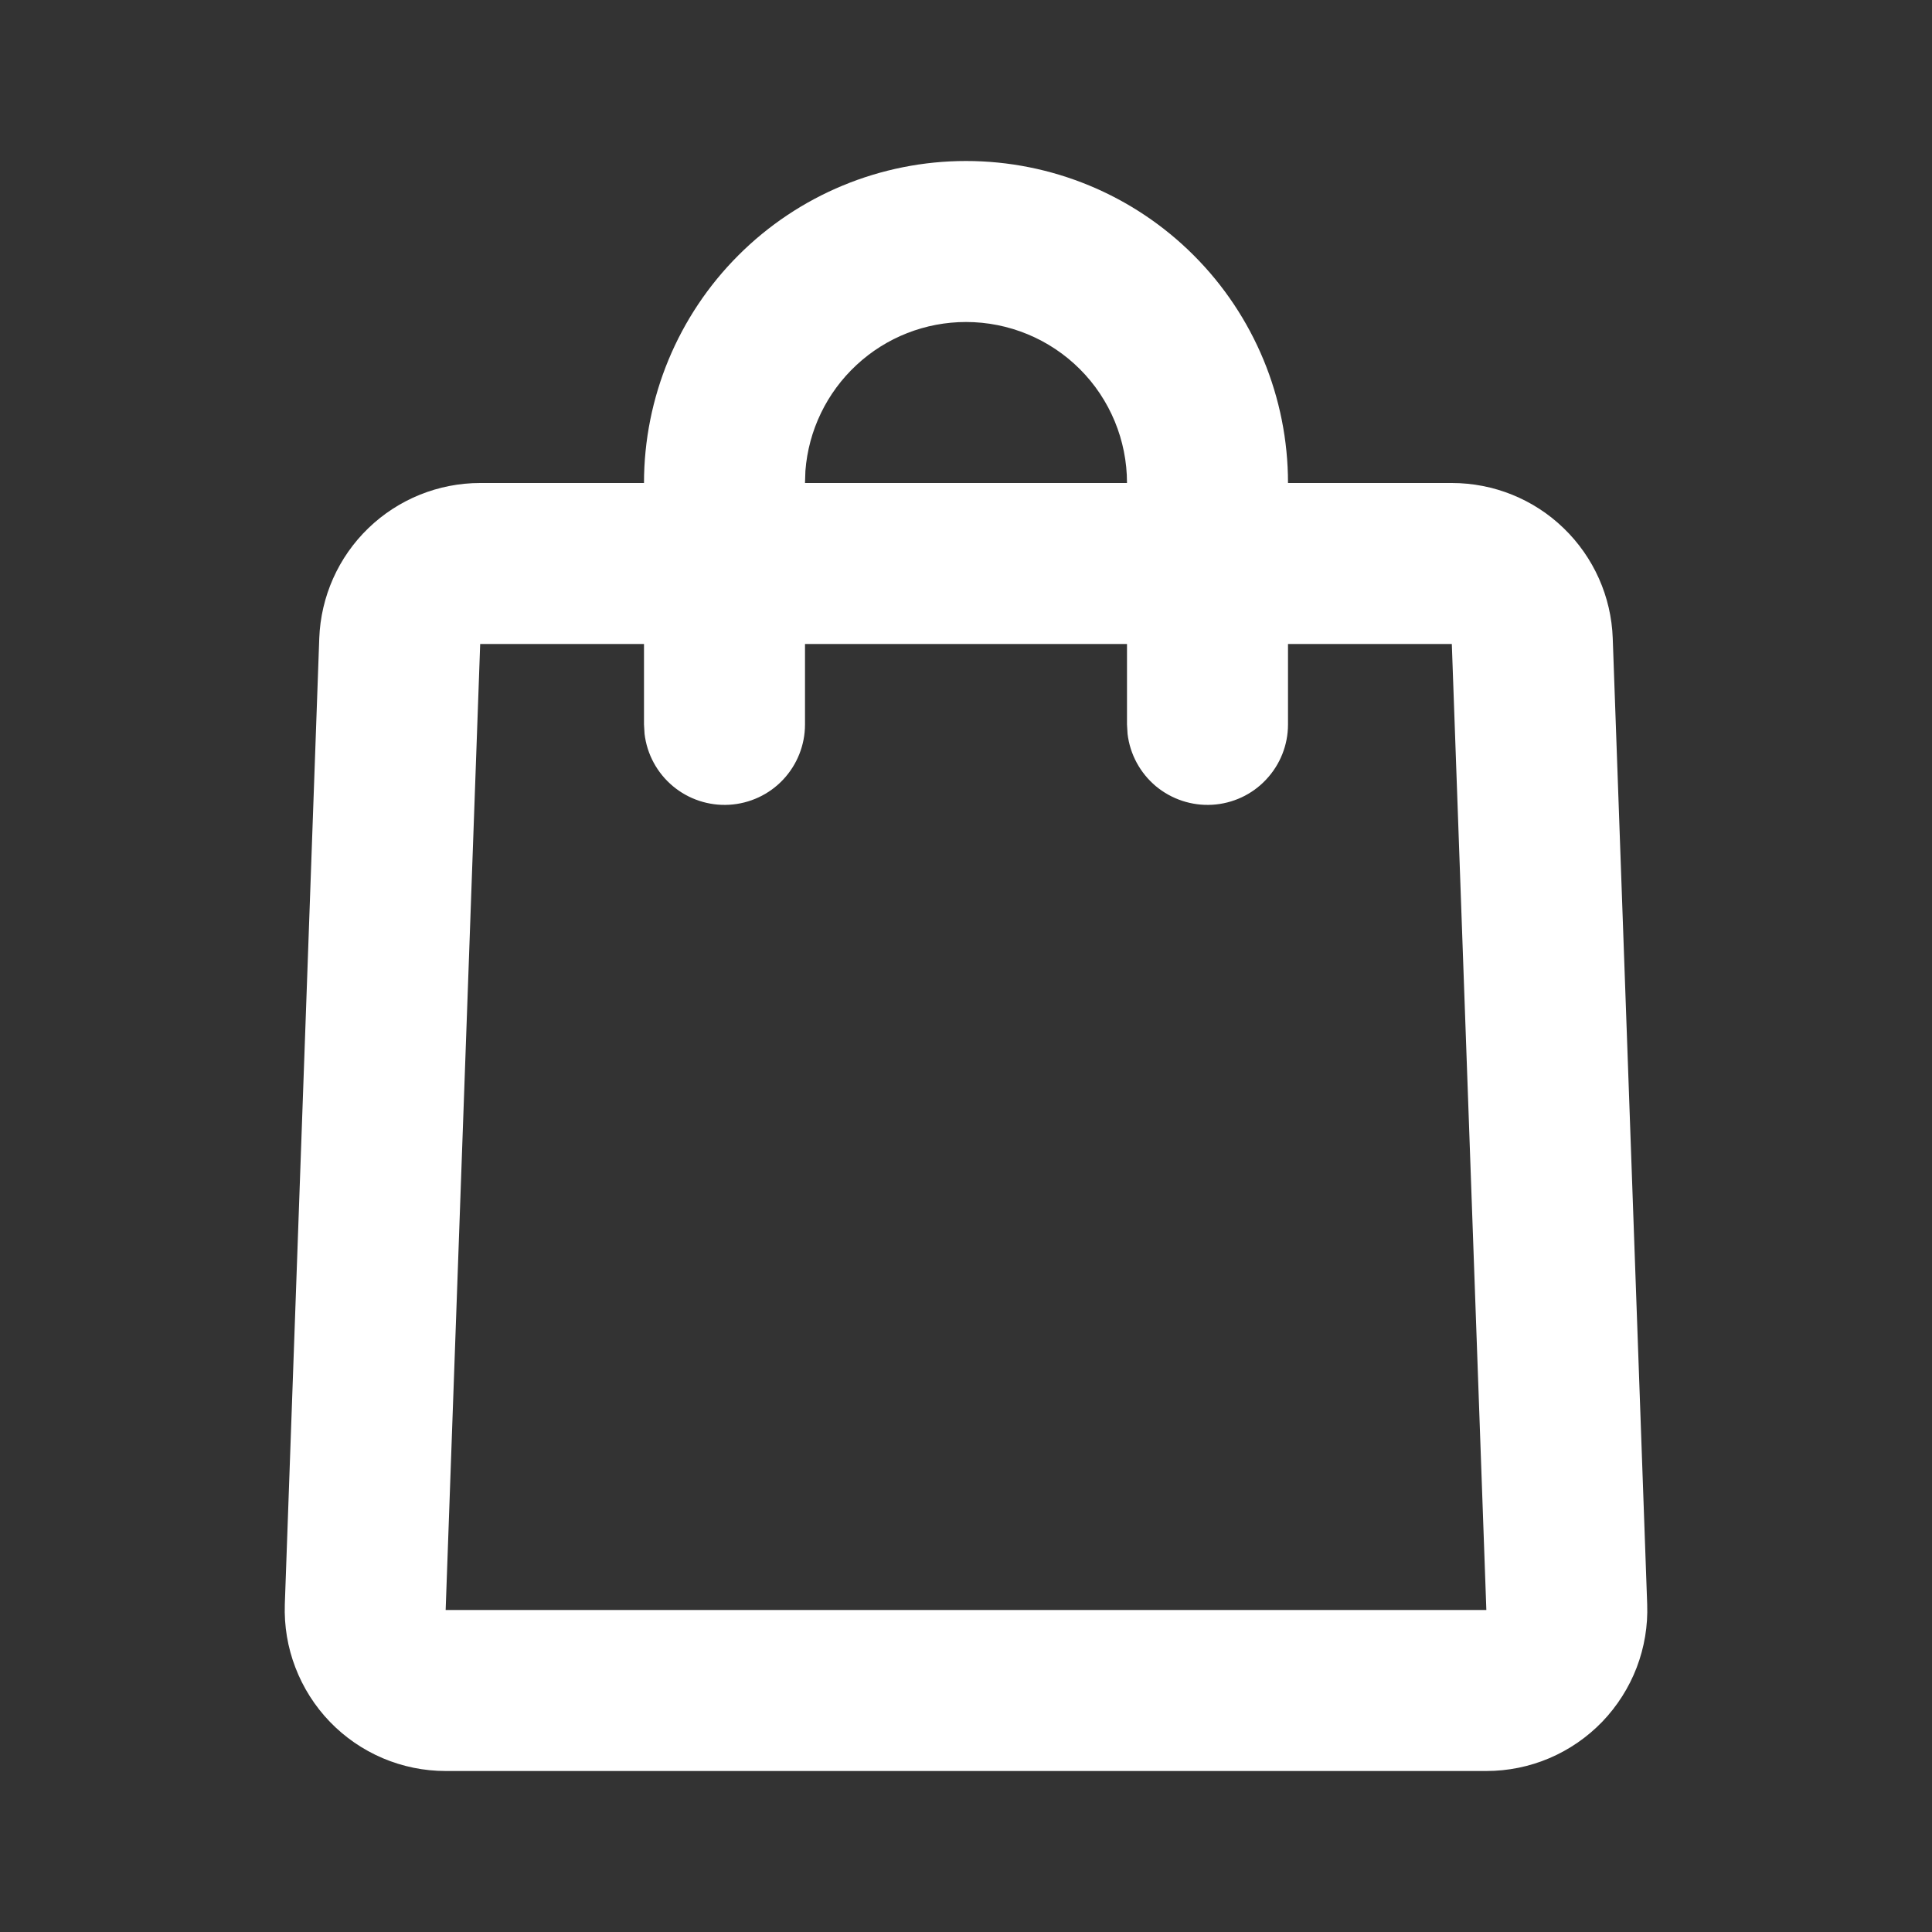 <svg width="24" height="24" viewBox="0 0 24 24" fill="none" xmlns="http://www.w3.org/2000/svg">
<rect x="0" y="0" width="24" height="24" fill="#333333" stroke="none"/>
<path d="M12 2C13.061 2 14.079 2.421 14.829 3.172C15.579 3.922 16 4.939 16 6H18.035C18.554 6 19.052 6.201 19.424 6.561C19.797 6.921 20.016 7.411 20.034 7.929L20.462 19.929C20.472 20.197 20.427 20.465 20.331 20.716C20.235 20.966 20.089 21.195 19.903 21.389C19.716 21.582 19.493 21.736 19.246 21.841C18.999 21.946 18.733 22 18.464 22H5.536C5.268 22 5.002 21.946 4.755 21.841C4.508 21.736 4.284 21.582 4.098 21.389C3.911 21.195 3.766 20.966 3.67 20.716C3.573 20.465 3.529 20.197 3.538 19.929L3.966 7.929C3.985 7.411 4.203 6.921 4.576 6.561C4.949 6.201 5.447 6 5.965 6H8C8 4.939 8.422 3.922 9.172 3.172C9.922 2.421 10.94 2 12 2ZM8 8H5.965L5.536 20H18.464L18.035 8H16V9C16 9.255 15.902 9.5 15.727 9.685C15.553 9.871 15.313 9.982 15.059 9.997C14.805 10.012 14.554 9.929 14.358 9.766C14.163 9.602 14.037 9.37 14.007 9.117L14 9V8H10V9C10 9.255 9.902 9.5 9.728 9.685C9.553 9.871 9.313 9.982 9.059 9.997C8.805 10.012 8.554 9.929 8.359 9.766C8.163 9.602 8.037 9.37 8.007 9.117L8 9V8ZM12 4C11.496 4 11.01 4.19 10.64 4.534C10.27 4.877 10.043 5.347 10.005 5.85L10 6H14C14 5.47 13.79 4.961 13.415 4.586C13.04 4.211 12.531 4 12 4Z" fill="white"/>
</svg>
